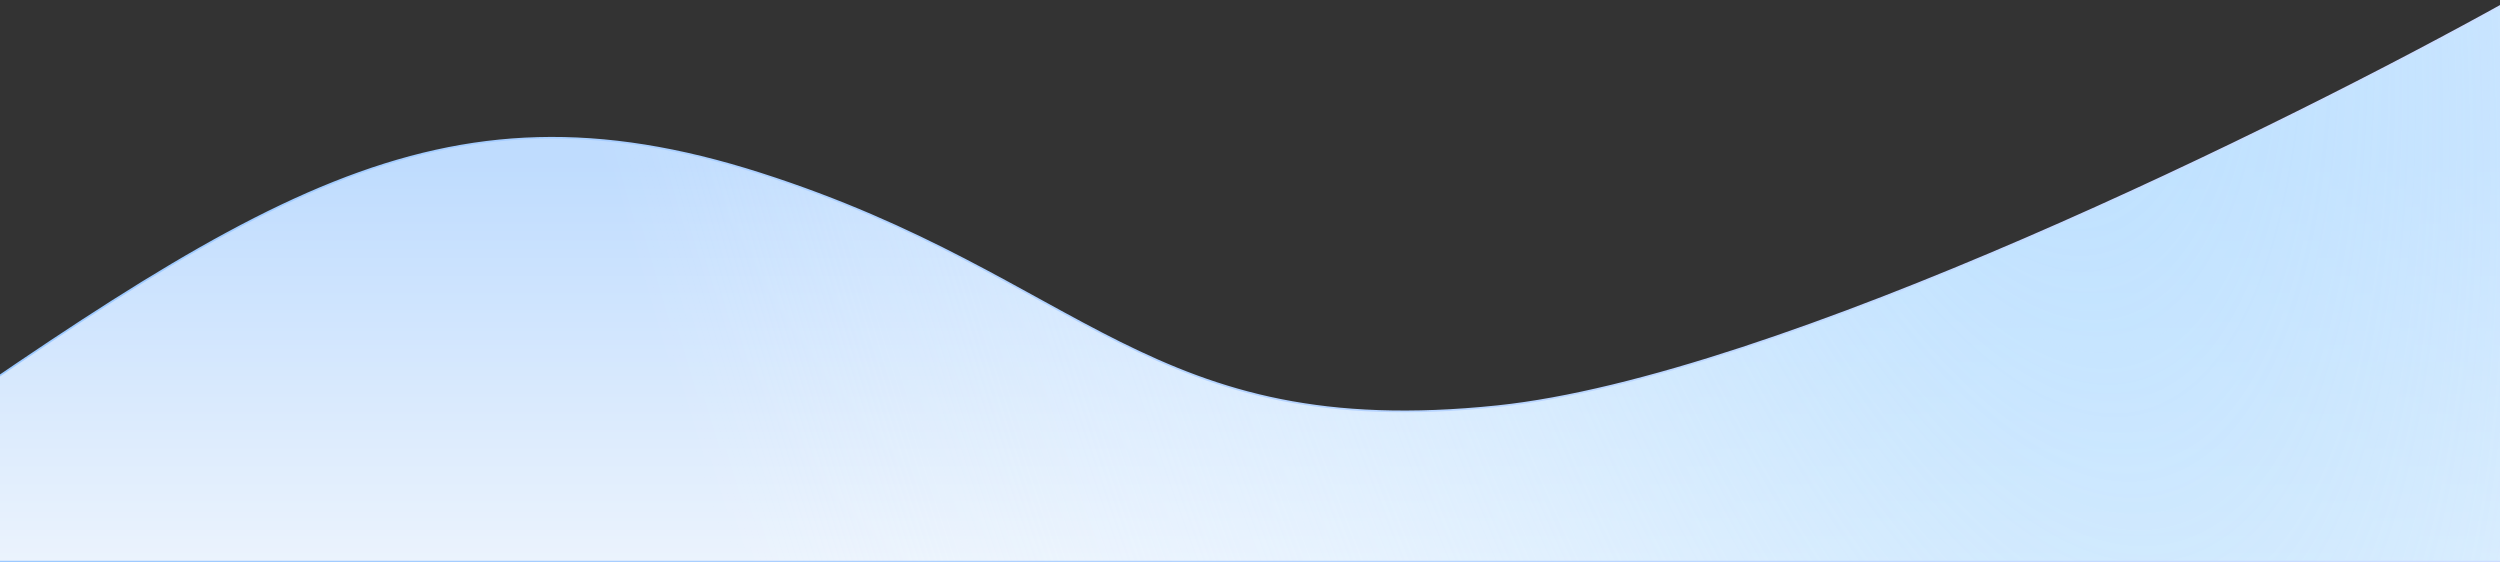 
<svg width="1440" height="324" viewBox="0 0 1440 324" fill="none" xmlns="http://www.w3.org/2000/svg">
<rect x="0" y="0" width="1440" height="324" fill="#333333" stroke="none"/>
<path d="M-91.886 280.021L-94 281.5V323.5H1444.5V1C1317.5 71.667 1023.3 217.2 862.5 234C661.5 255 625.5 160 438 100C251.053 40.177 146.12 113.565 -91.886 280.021Z" fill="url(#paint0_linear_30_907)"/>
<path d="M-91.886 280.021L-94 281.5V323.5H1444.5V1C1317.5 71.667 1023.3 217.2 862.5 234C661.5 255 625.5 160 438 100C251.053 40.177 146.12 113.565 -91.886 280.021Z" fill="url(#paint1_radial_30_907)"/>
<path d="M-91.886 280.021L-94 281.5V323.5H1444.5V1C1317.5 71.667 1023.3 217.2 862.5 234C661.5 255 625.5 160 438 100C251.053 40.177 146.12 113.565 -91.886 280.021Z" stroke="url(#paint2_linear_30_907)"/>
<defs>
<linearGradient id="paint0_linear_30_907" x1="675.25" y1="94" x2="675.25" y2="323.5" gradientUnits="userSpaceOnUse">
<stop stop-color="#BFDCFE"/>
<stop offset="1" stop-color="#EBF3FD"/>
</linearGradient>
<radialGradient id="paint1_radial_30_907" cx="0" cy="0" r="1" gradientUnits="userSpaceOnUse" gradientTransform="translate(1095 -300.5) rotate(165.753) scale(824.869 2462.35)">
<stop stop-color="#B3DDFF"/>
<stop offset="1" stop-color="white" stop-opacity="0"/>
</radialGradient>
<linearGradient id="paint2_linear_30_907" x1="-94" y1="162.25" x2="1444.5" y2="162.25" gradientUnits="userSpaceOnUse">
<stop stop-color="#99C8FF"/>
<stop offset="1" stop-color="#CCDDFF"/>
</linearGradient>
</defs>
</svg>
